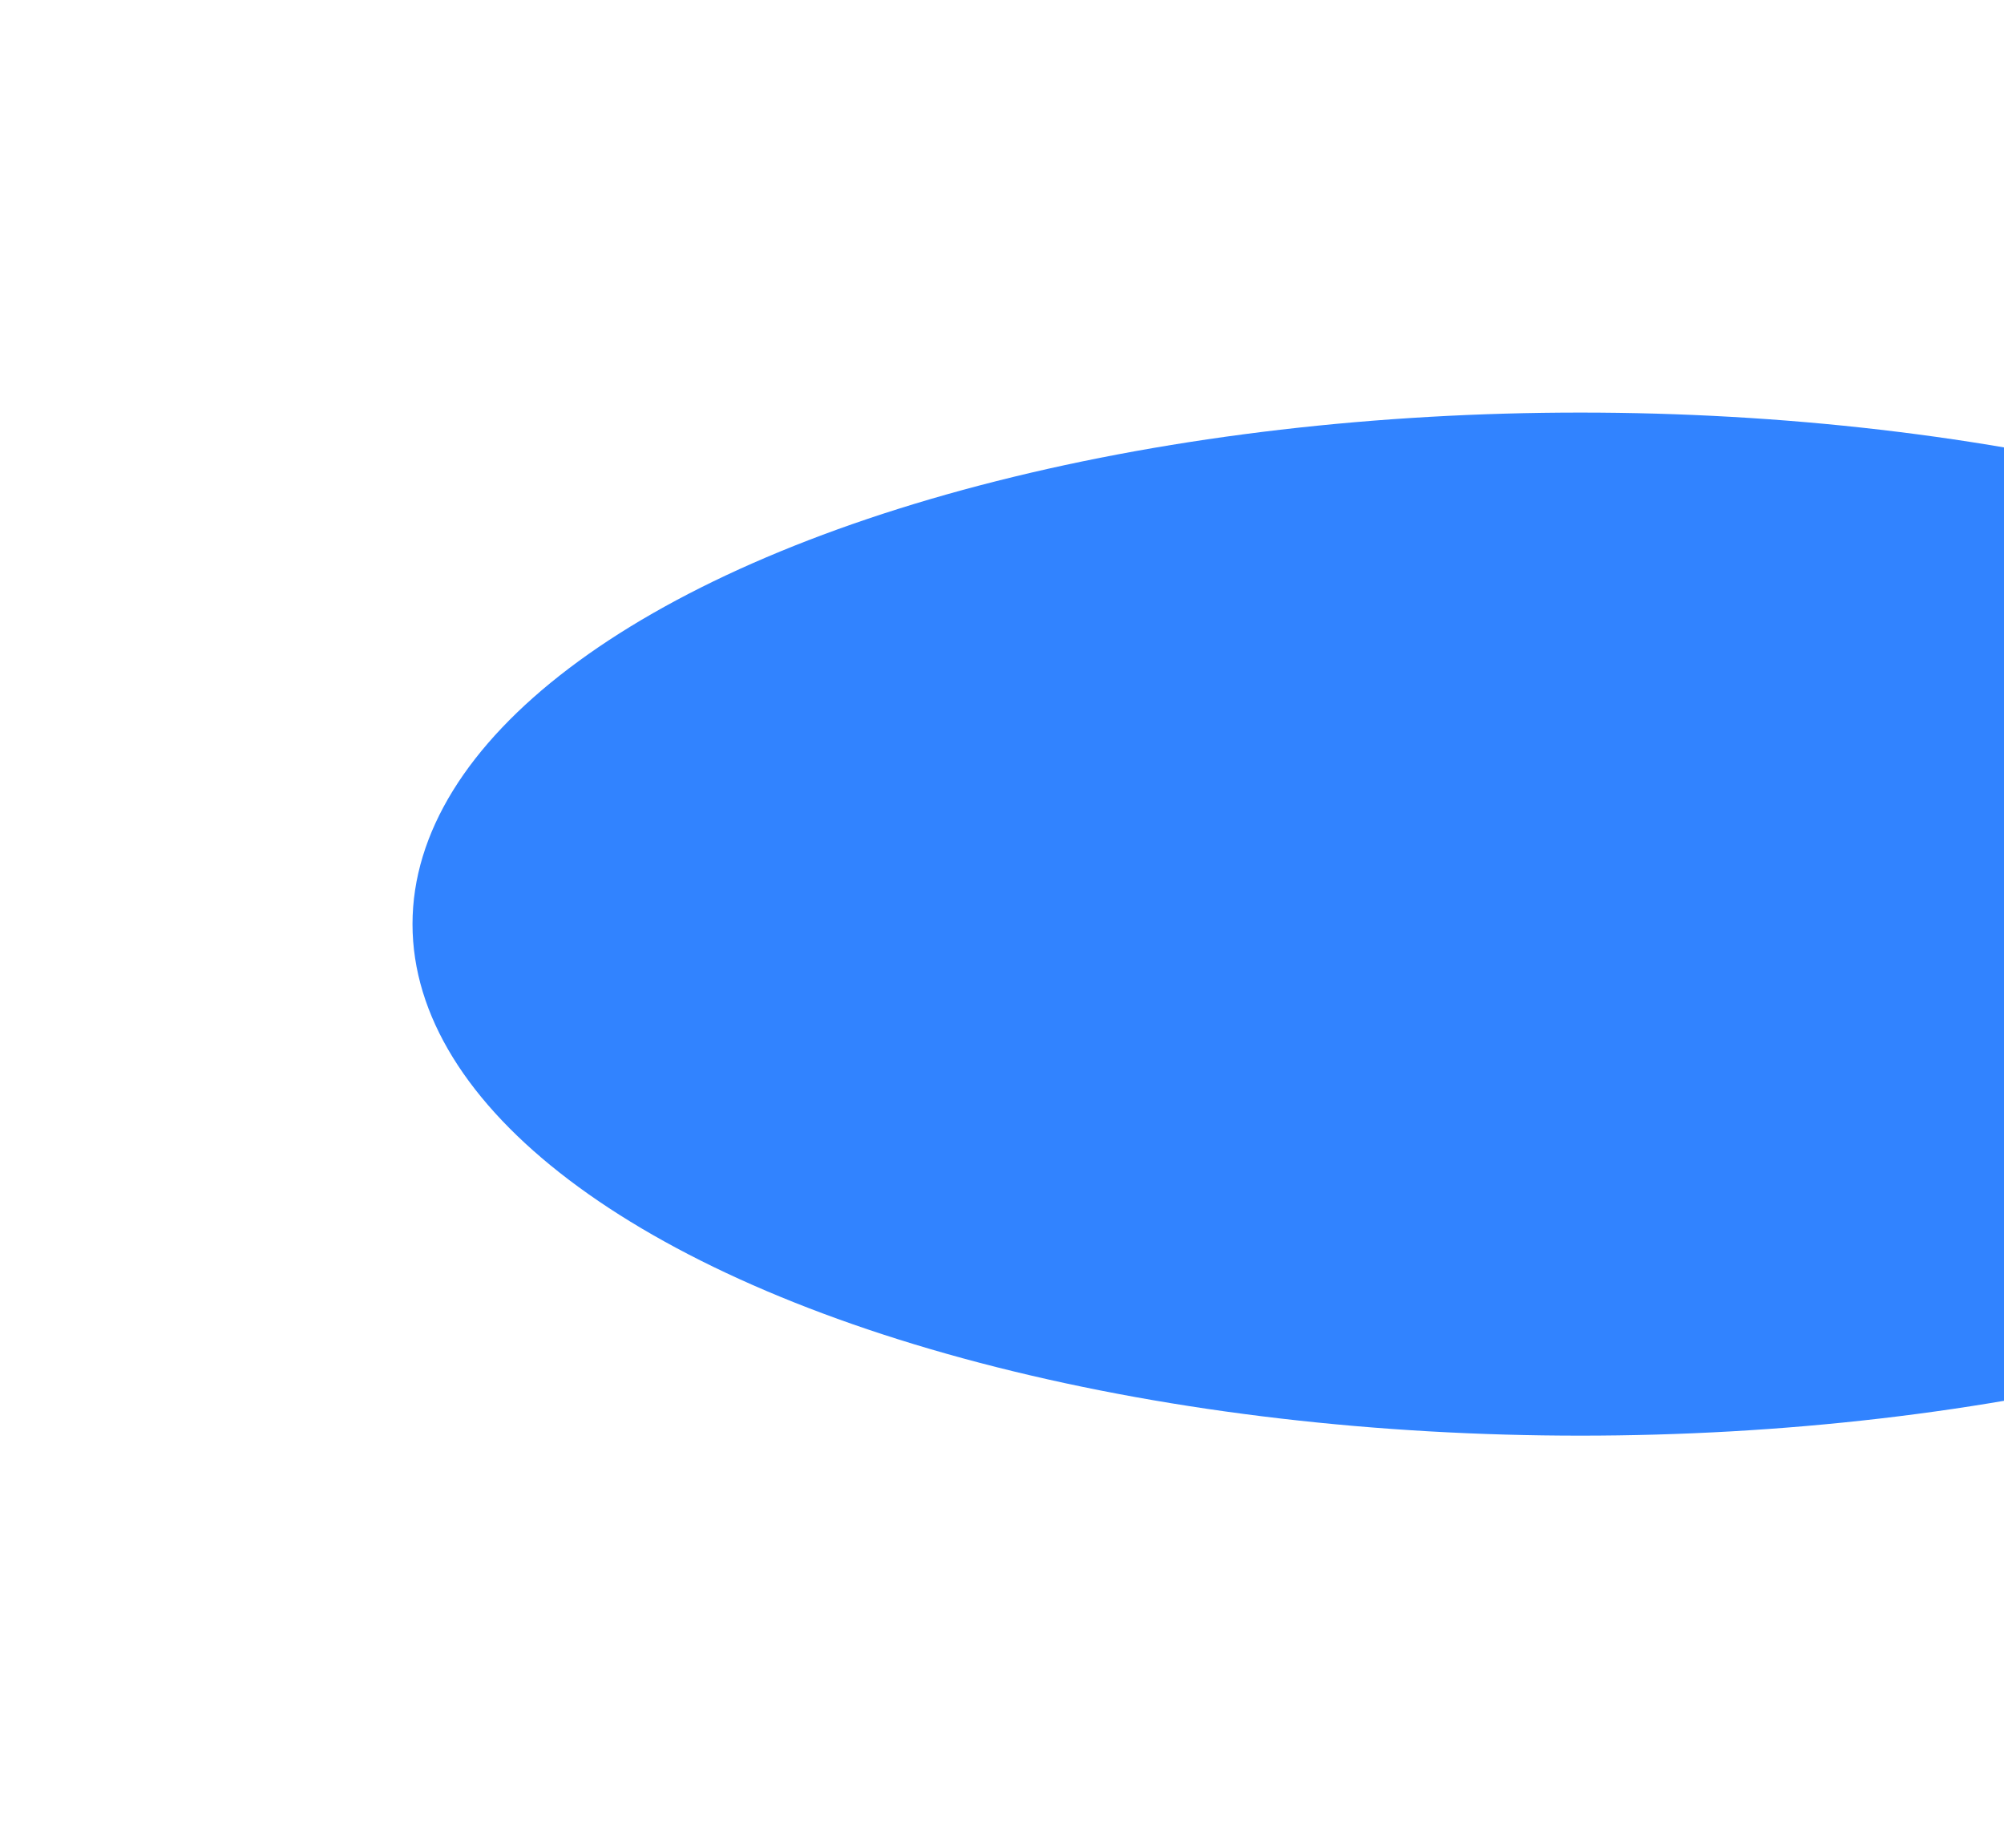 <svg width="719" height="663" viewBox="0 0 719 663" fill="none" xmlns="http://www.w3.org/2000/svg">
<g filter="url(#filter0_f_119_2563)">
<ellipse cx="567" cy="331.5" rx="419" ry="183.5" fill="#3183FF"/>
</g>
<defs>
<filter id="filter0_f_119_2563" x="0" y="0" width="1134" height="663" filterUnits="userSpaceOnUse" color-interpolation-filters="sRGB">
<feFlood flood-opacity="0" result="BackgroundImageFix"/>
<feBlend mode="normal" in="SourceGraphic" in2="BackgroundImageFix" result="shape"/>
<feGaussianBlur stdDeviation="74" result="effect1_foregroundBlur_119_2563"/>
</filter>
</defs>
</svg>
